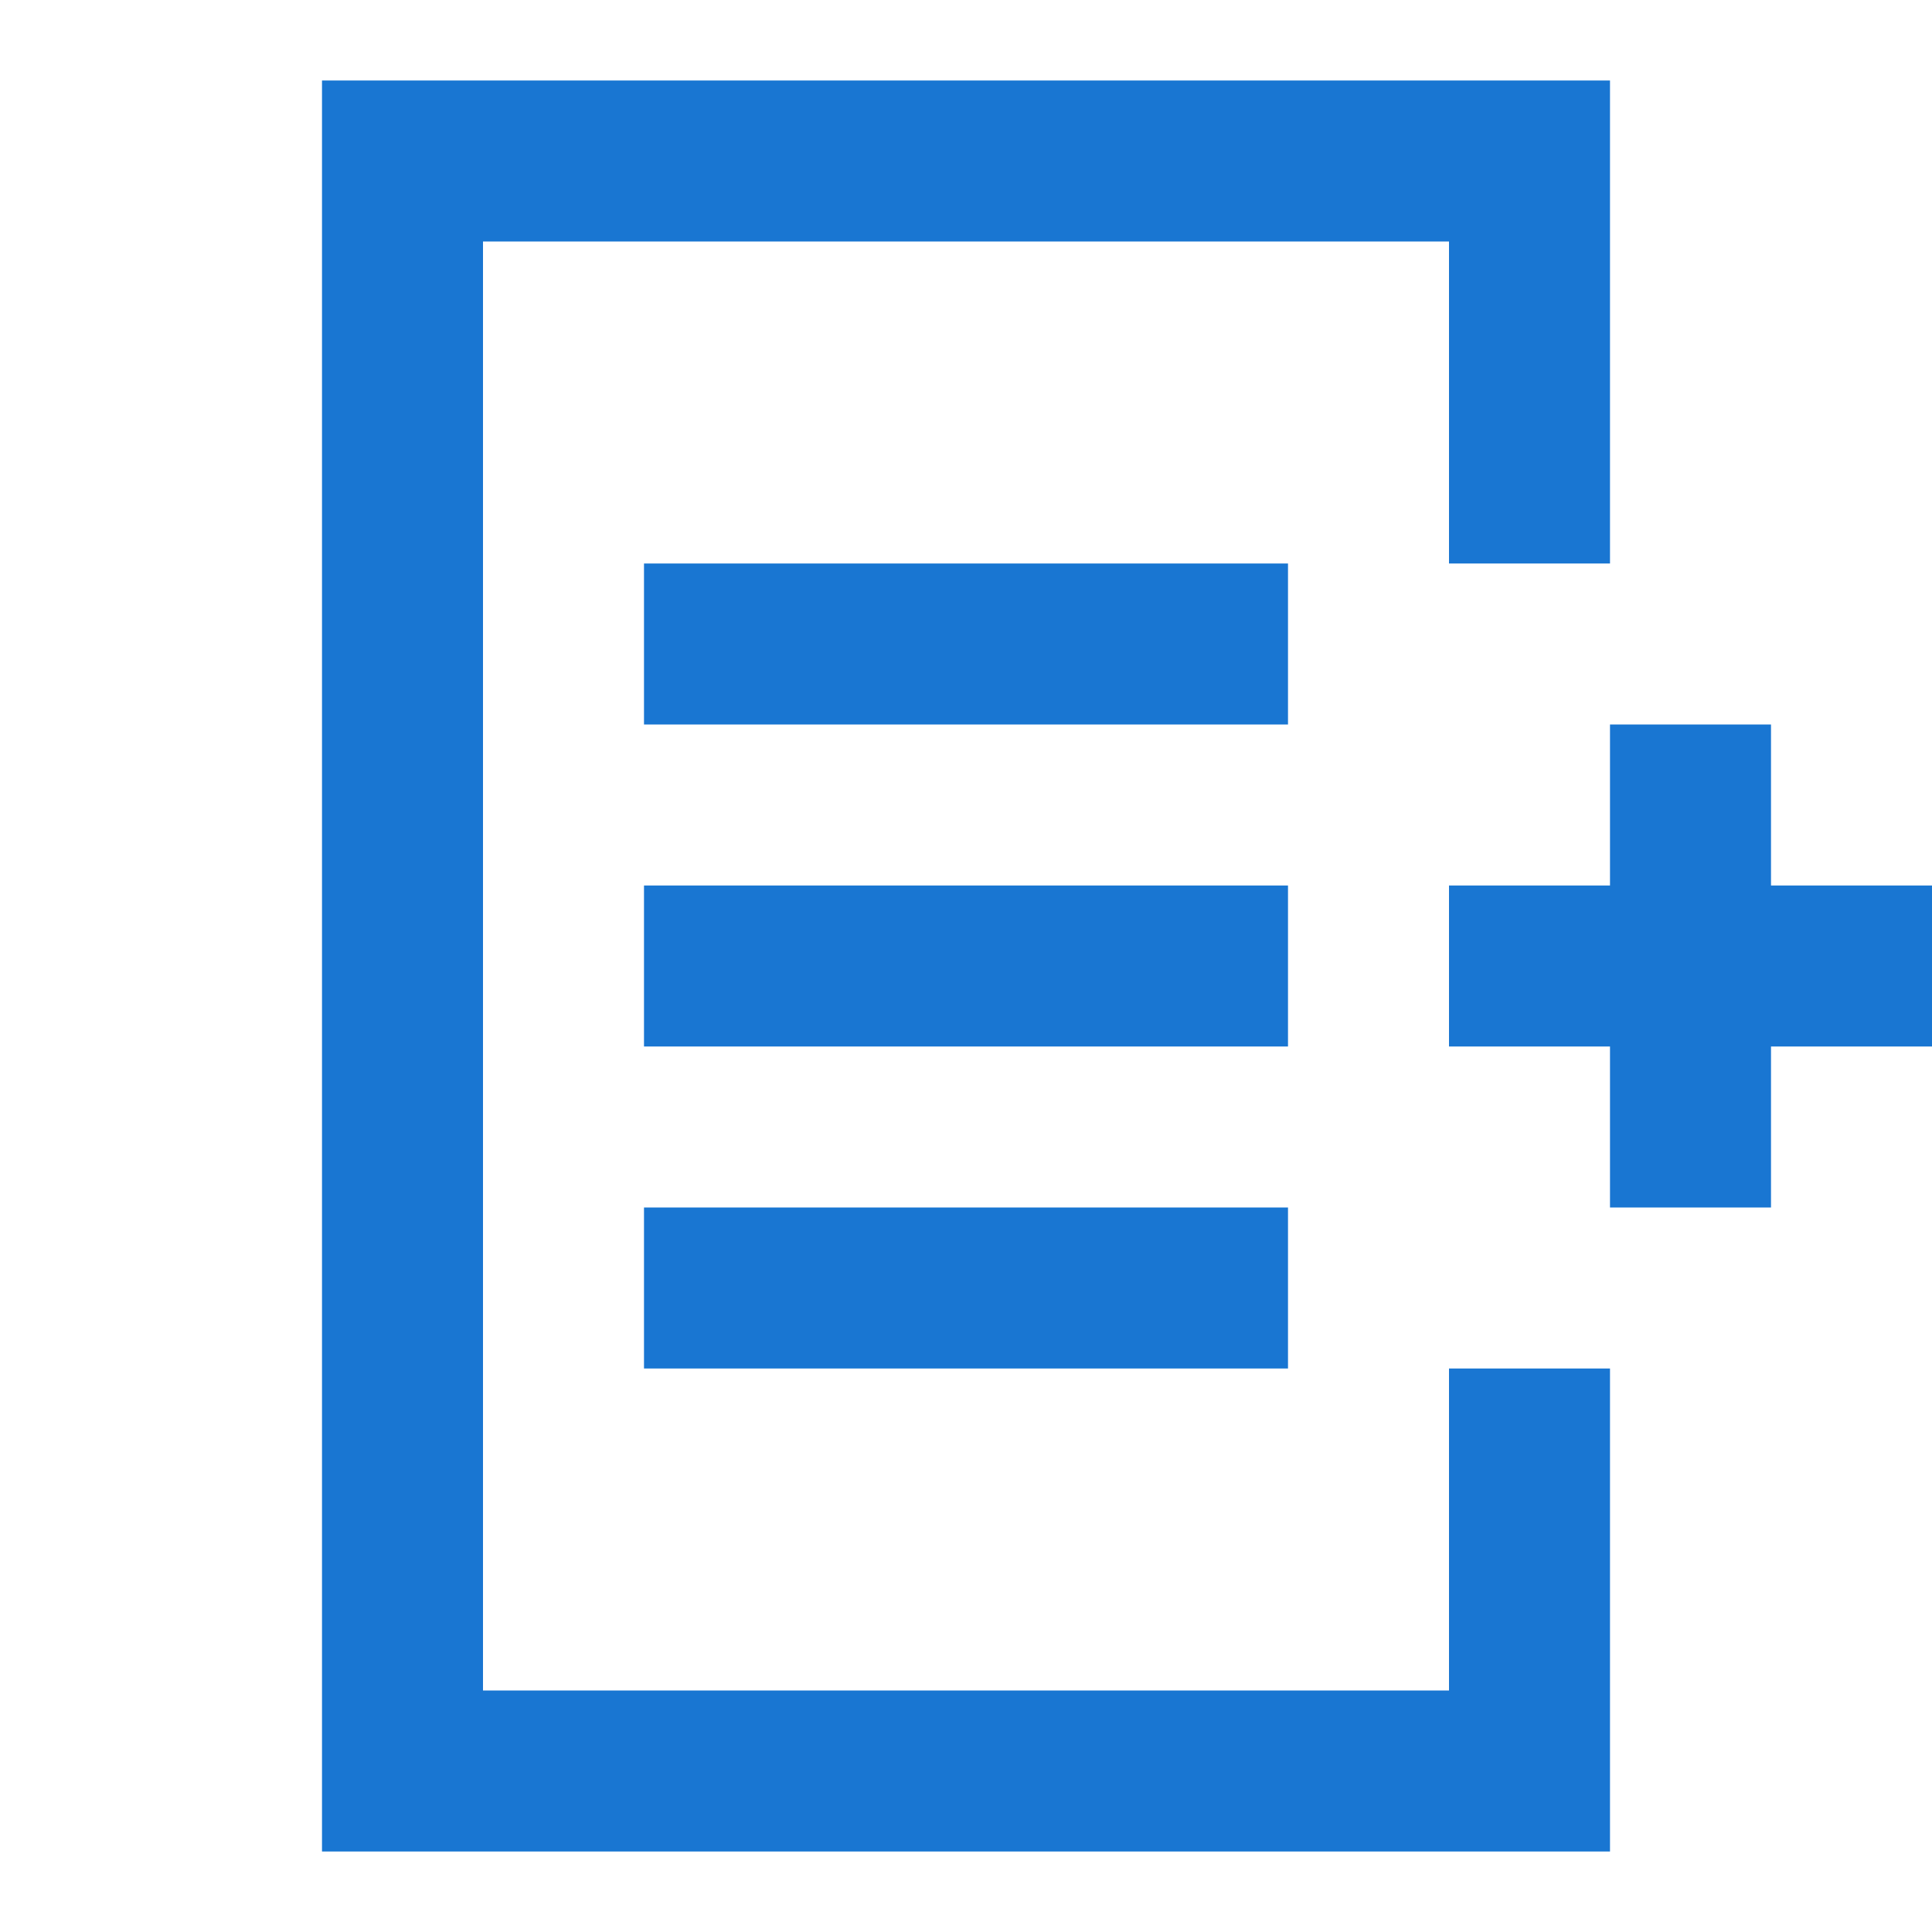 <?xml version="1.0" encoding="utf-8"?>
<!-- Generator: Adobe Illustrator 22.1.0, SVG Export Plug-In . SVG Version: 6.00 Build 0)  -->
<svg version="1.1" id="Layer_1" xmlns="http://www.w3.org/2000/svg" xmlns:xlink="http://www.w3.org/1999/xlink" x="0px" y="0px"
	 viewBox="0 0 24 24" style="enable-background:new 0 0 24 24;" xml:space="preserve">
<rect id="XMLID_80_" style="fill:none;" width="24" height="24"/>
<rect id="XMLID_78_" x="8" y="7" style="fill:#1976D2;" width="8" height="2"/>
<rect id="XMLID_201_" x="8" y="11" style="fill:#1976D2;" width="8" height="2"/>
<rect id="XMLID_219_" x="8" y="15" style="fill:#1976D2;" width="8" height="2"/>
<polygon style="fill:#1976D2;" points="24,11 22,11 22,9 20,9 20,11 18,11 18,13 20,13 20,15 22,15 22,13 24,13 "/>
<polygon style="fill:#1976D2;" points="4,23 20,23 20,17 18,17 18,21 6,21 6,3 18,3 18,7 20,7 20,1 4,1 "/>
</svg>
